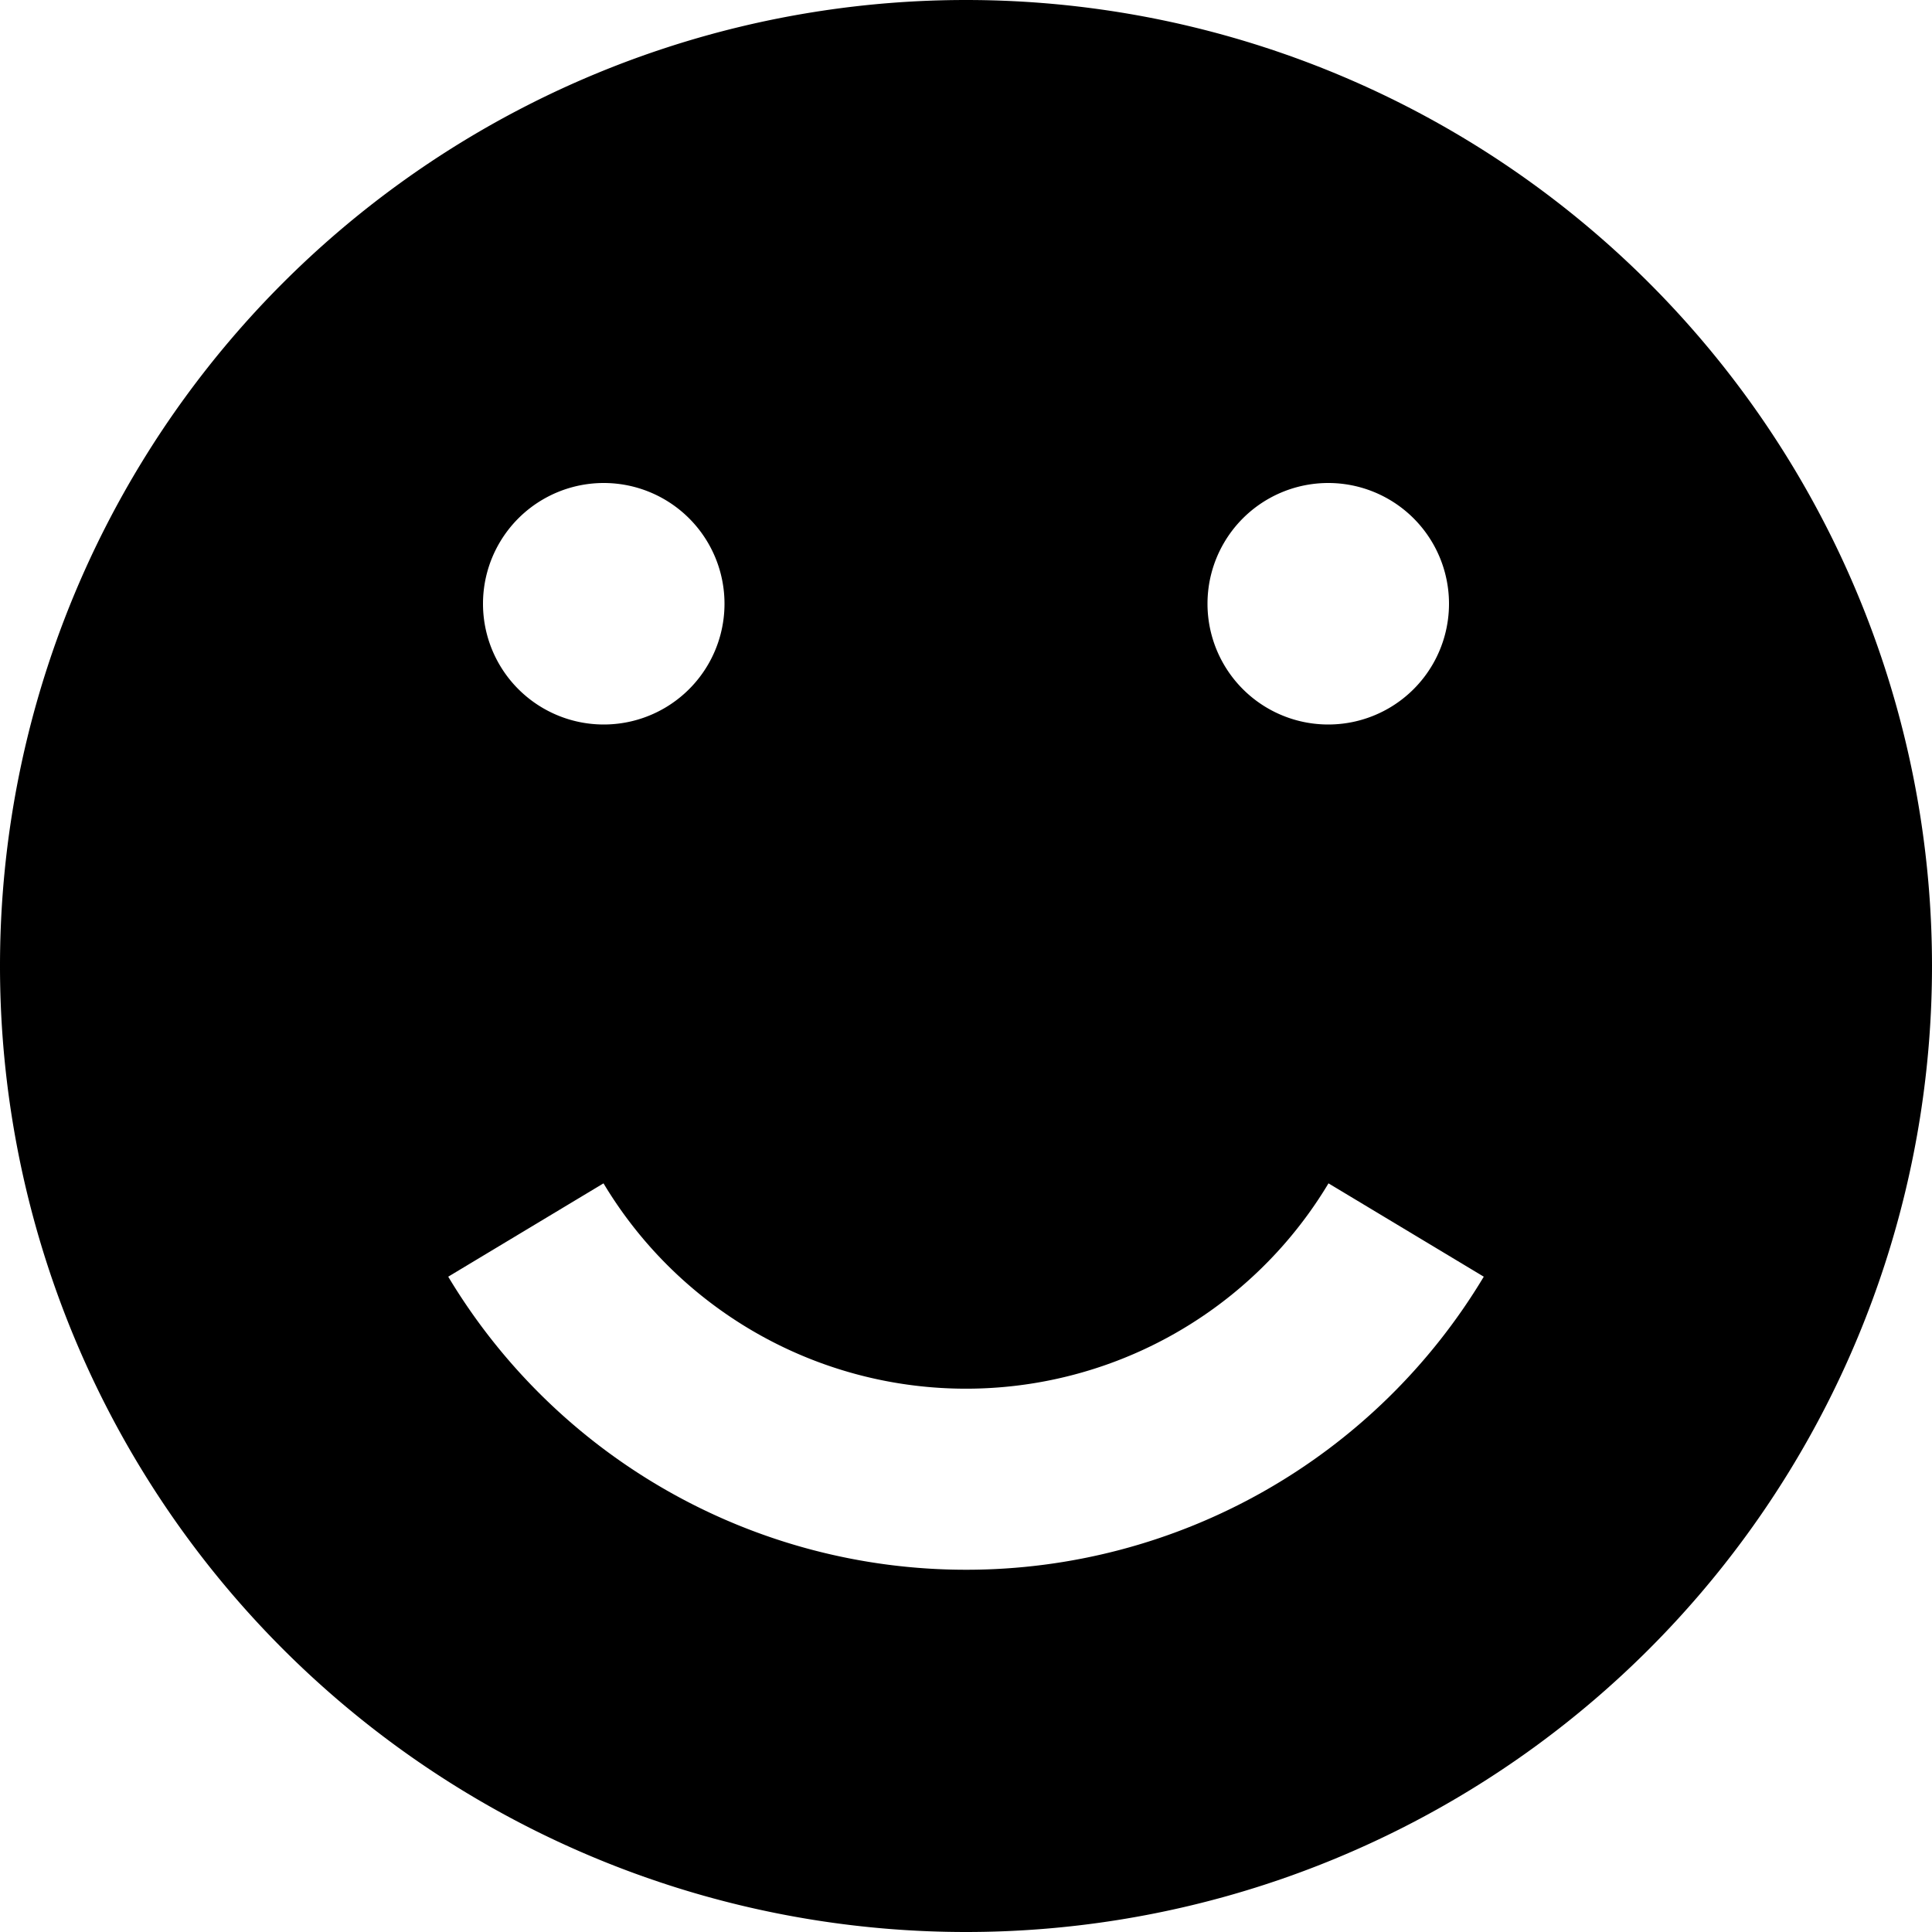 <svg xmlns="http://www.w3.org/2000/svg" width="16" height="16" viewBox="0 0 16 16"><path d="M8 0a8 8 0 1 0 0 16A8 8 0 0 0 8 0zm3 4a1 1 0 1 1 0 2 1 1 0 0 1 0-2zM5 4a1 1 0 1 1 0 2 1 1 0 0 1 0-2zm3 9a5 5 0 0 1-4.288-2.427L4.998 9.8a3.5 3.5 0 0 0 6.004 0l1.286.773A4.996 4.996 0 0 1 8 13z"/></svg>